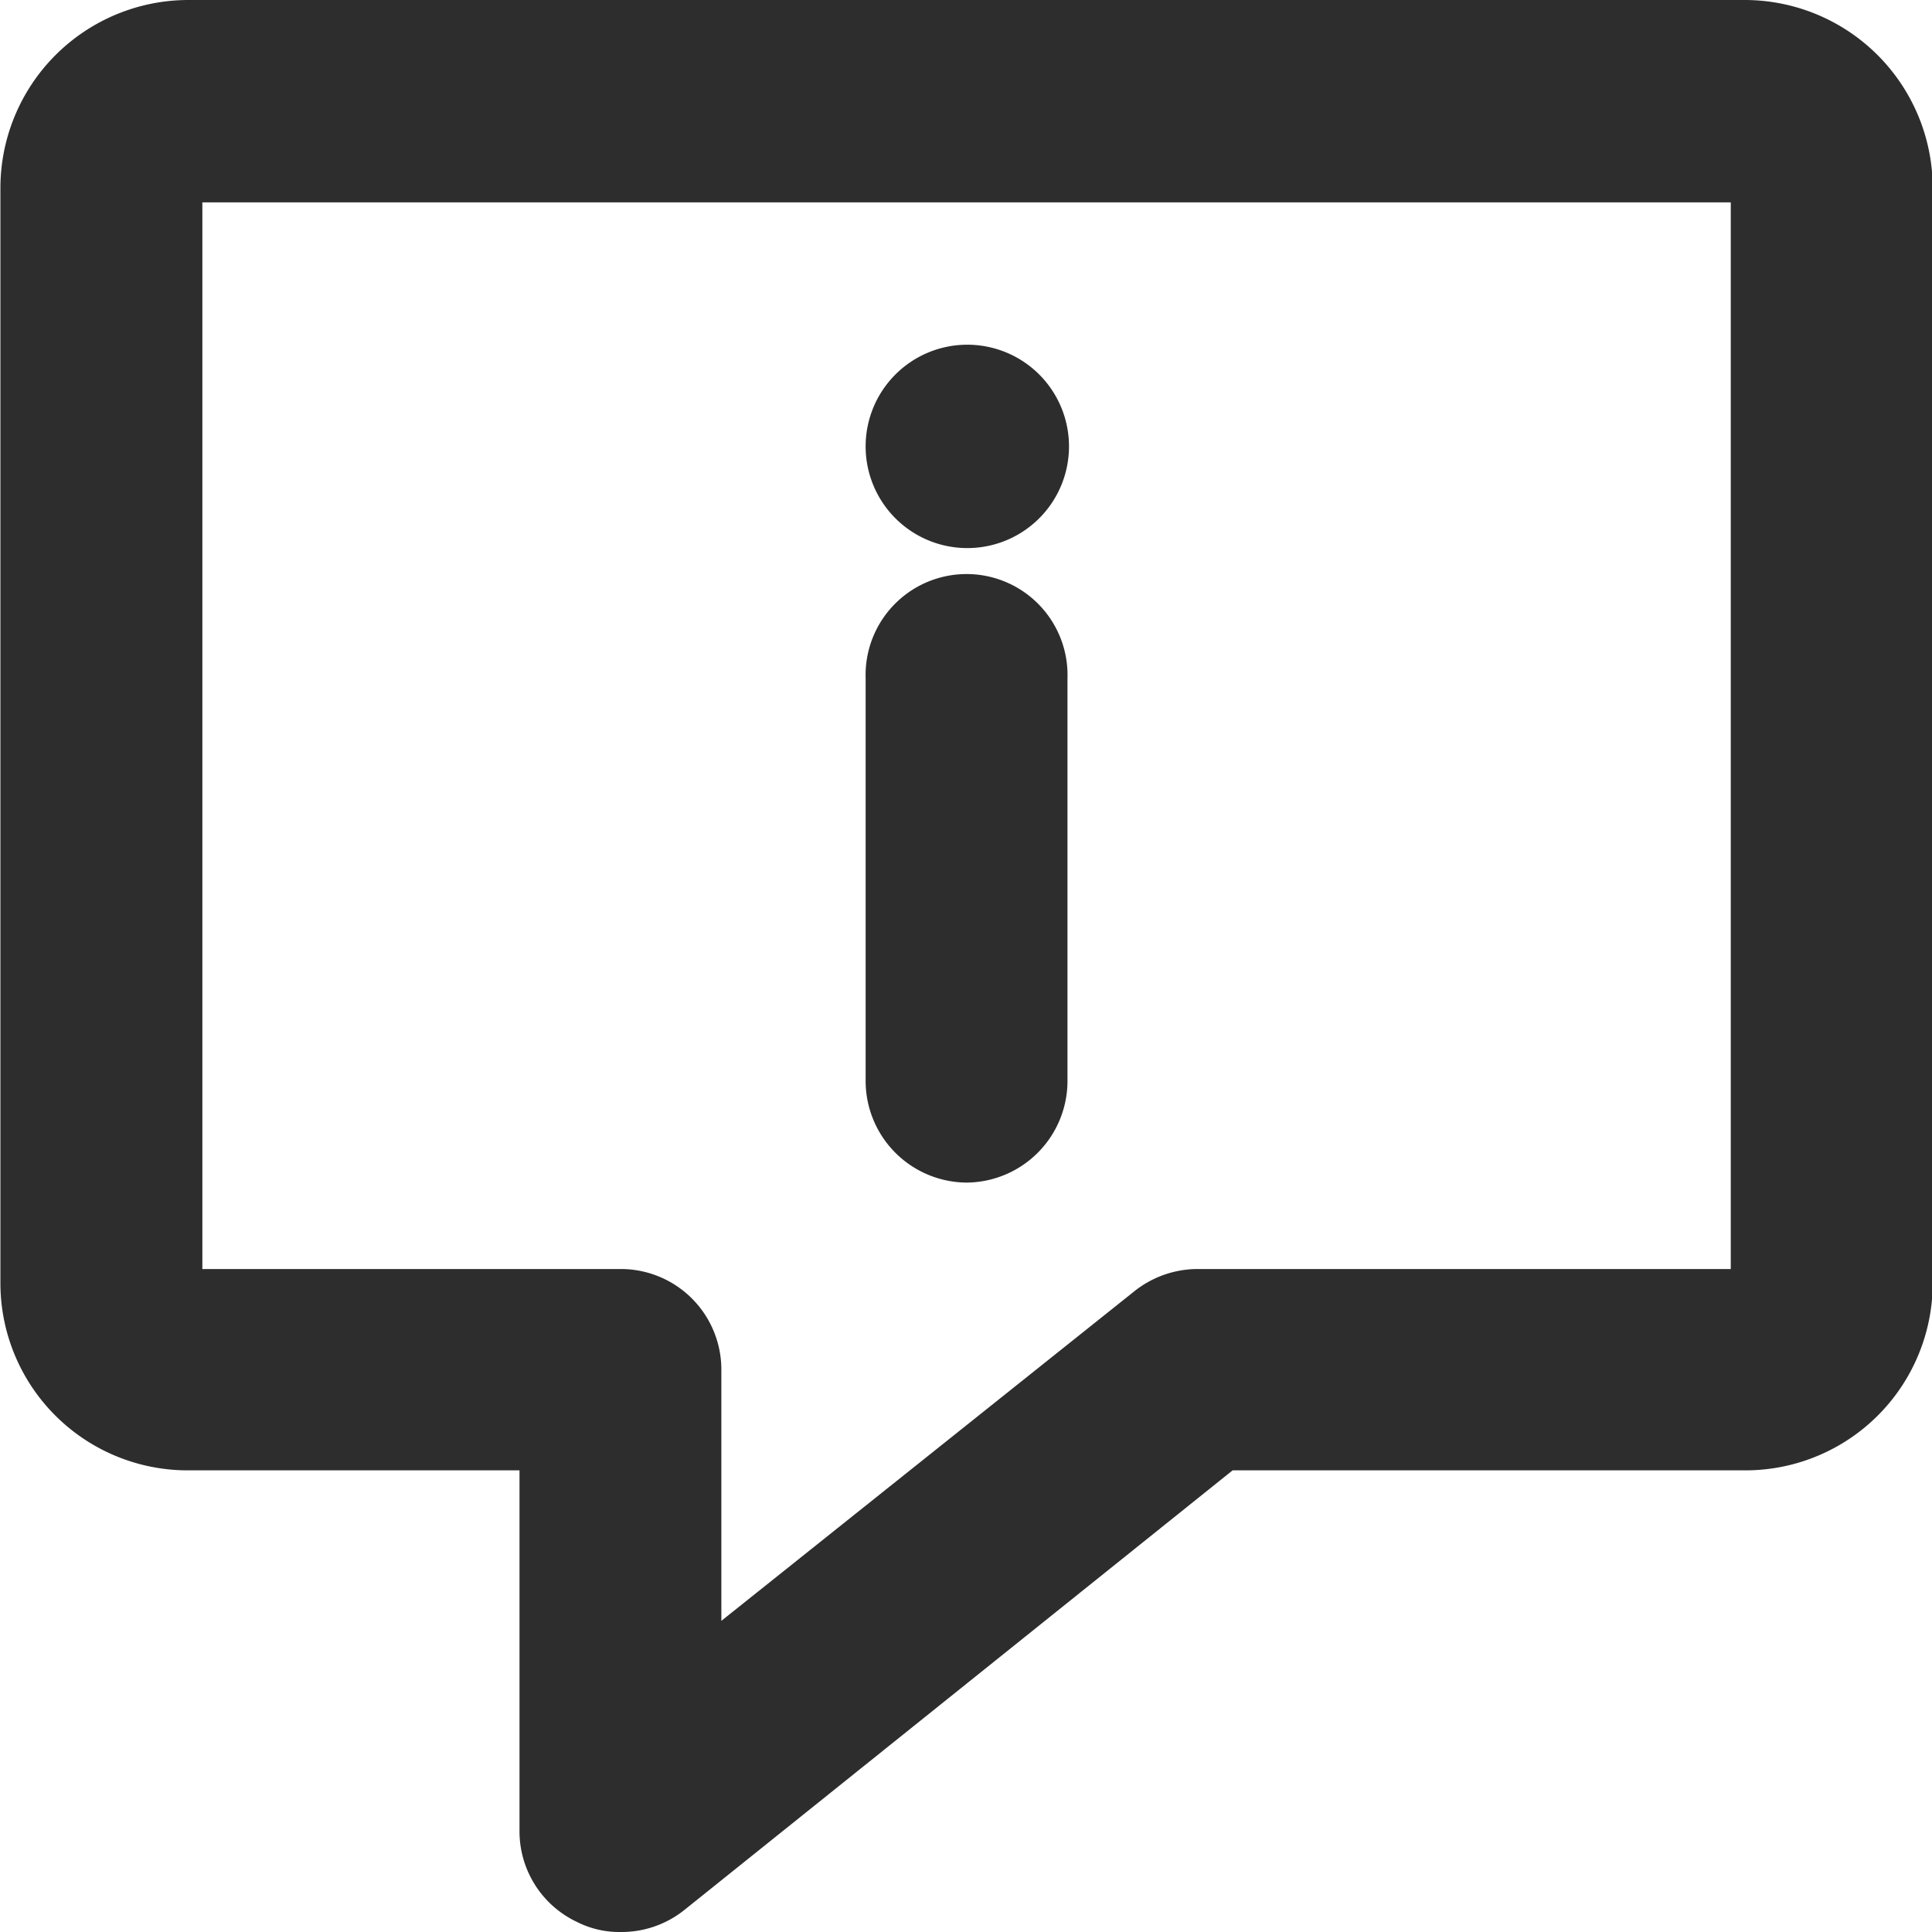 <svg xmlns="http://www.w3.org/2000/svg" width="19" height="19" viewBox="0 0 19 19">
<defs>
    <style>
      .description-icon {
        fill: #2d2d2d;
        fill-rule: evenodd;
      }
    </style>
  </defs>
  <path class="description-icon" d="M396.505,2261.39a1,1,0,1,0-.992-0.99A1,1,0,0,0,396.505,2261.39Zm0,6.24a1,1,0,0,0,.993-0.99v-3.97a0.993,0.993,0,1,0-1.985,0v3.97A1,1,0,0,0,396.505,2267.63ZM404.16,2256H388.851a1.85,1.85,0,0,0-1.847,1.85v10.77a1.842,1.842,0,0,0,1.847,1.84h3.258v3.55a0.985,0.985,0,0,0,.563.89,0.921,0.921,0,0,0,.43.1,0.989,0.989,0,0,0,.62-0.21l5.4-4.33h5.039a1.842,1.842,0,0,0,1.846-1.84v-10.77A1.85,1.85,0,0,0,404.16,2256ZM393.1,2268.48H388.99v-10.49h15.031v10.49h-5.247a1,1,0,0,0-.62.22l-4.06,3.24v-2.47A0.989,0.989,0,0,0,393.1,2268.48Z" transform="translate(-387 -2256)"/>
</svg>
